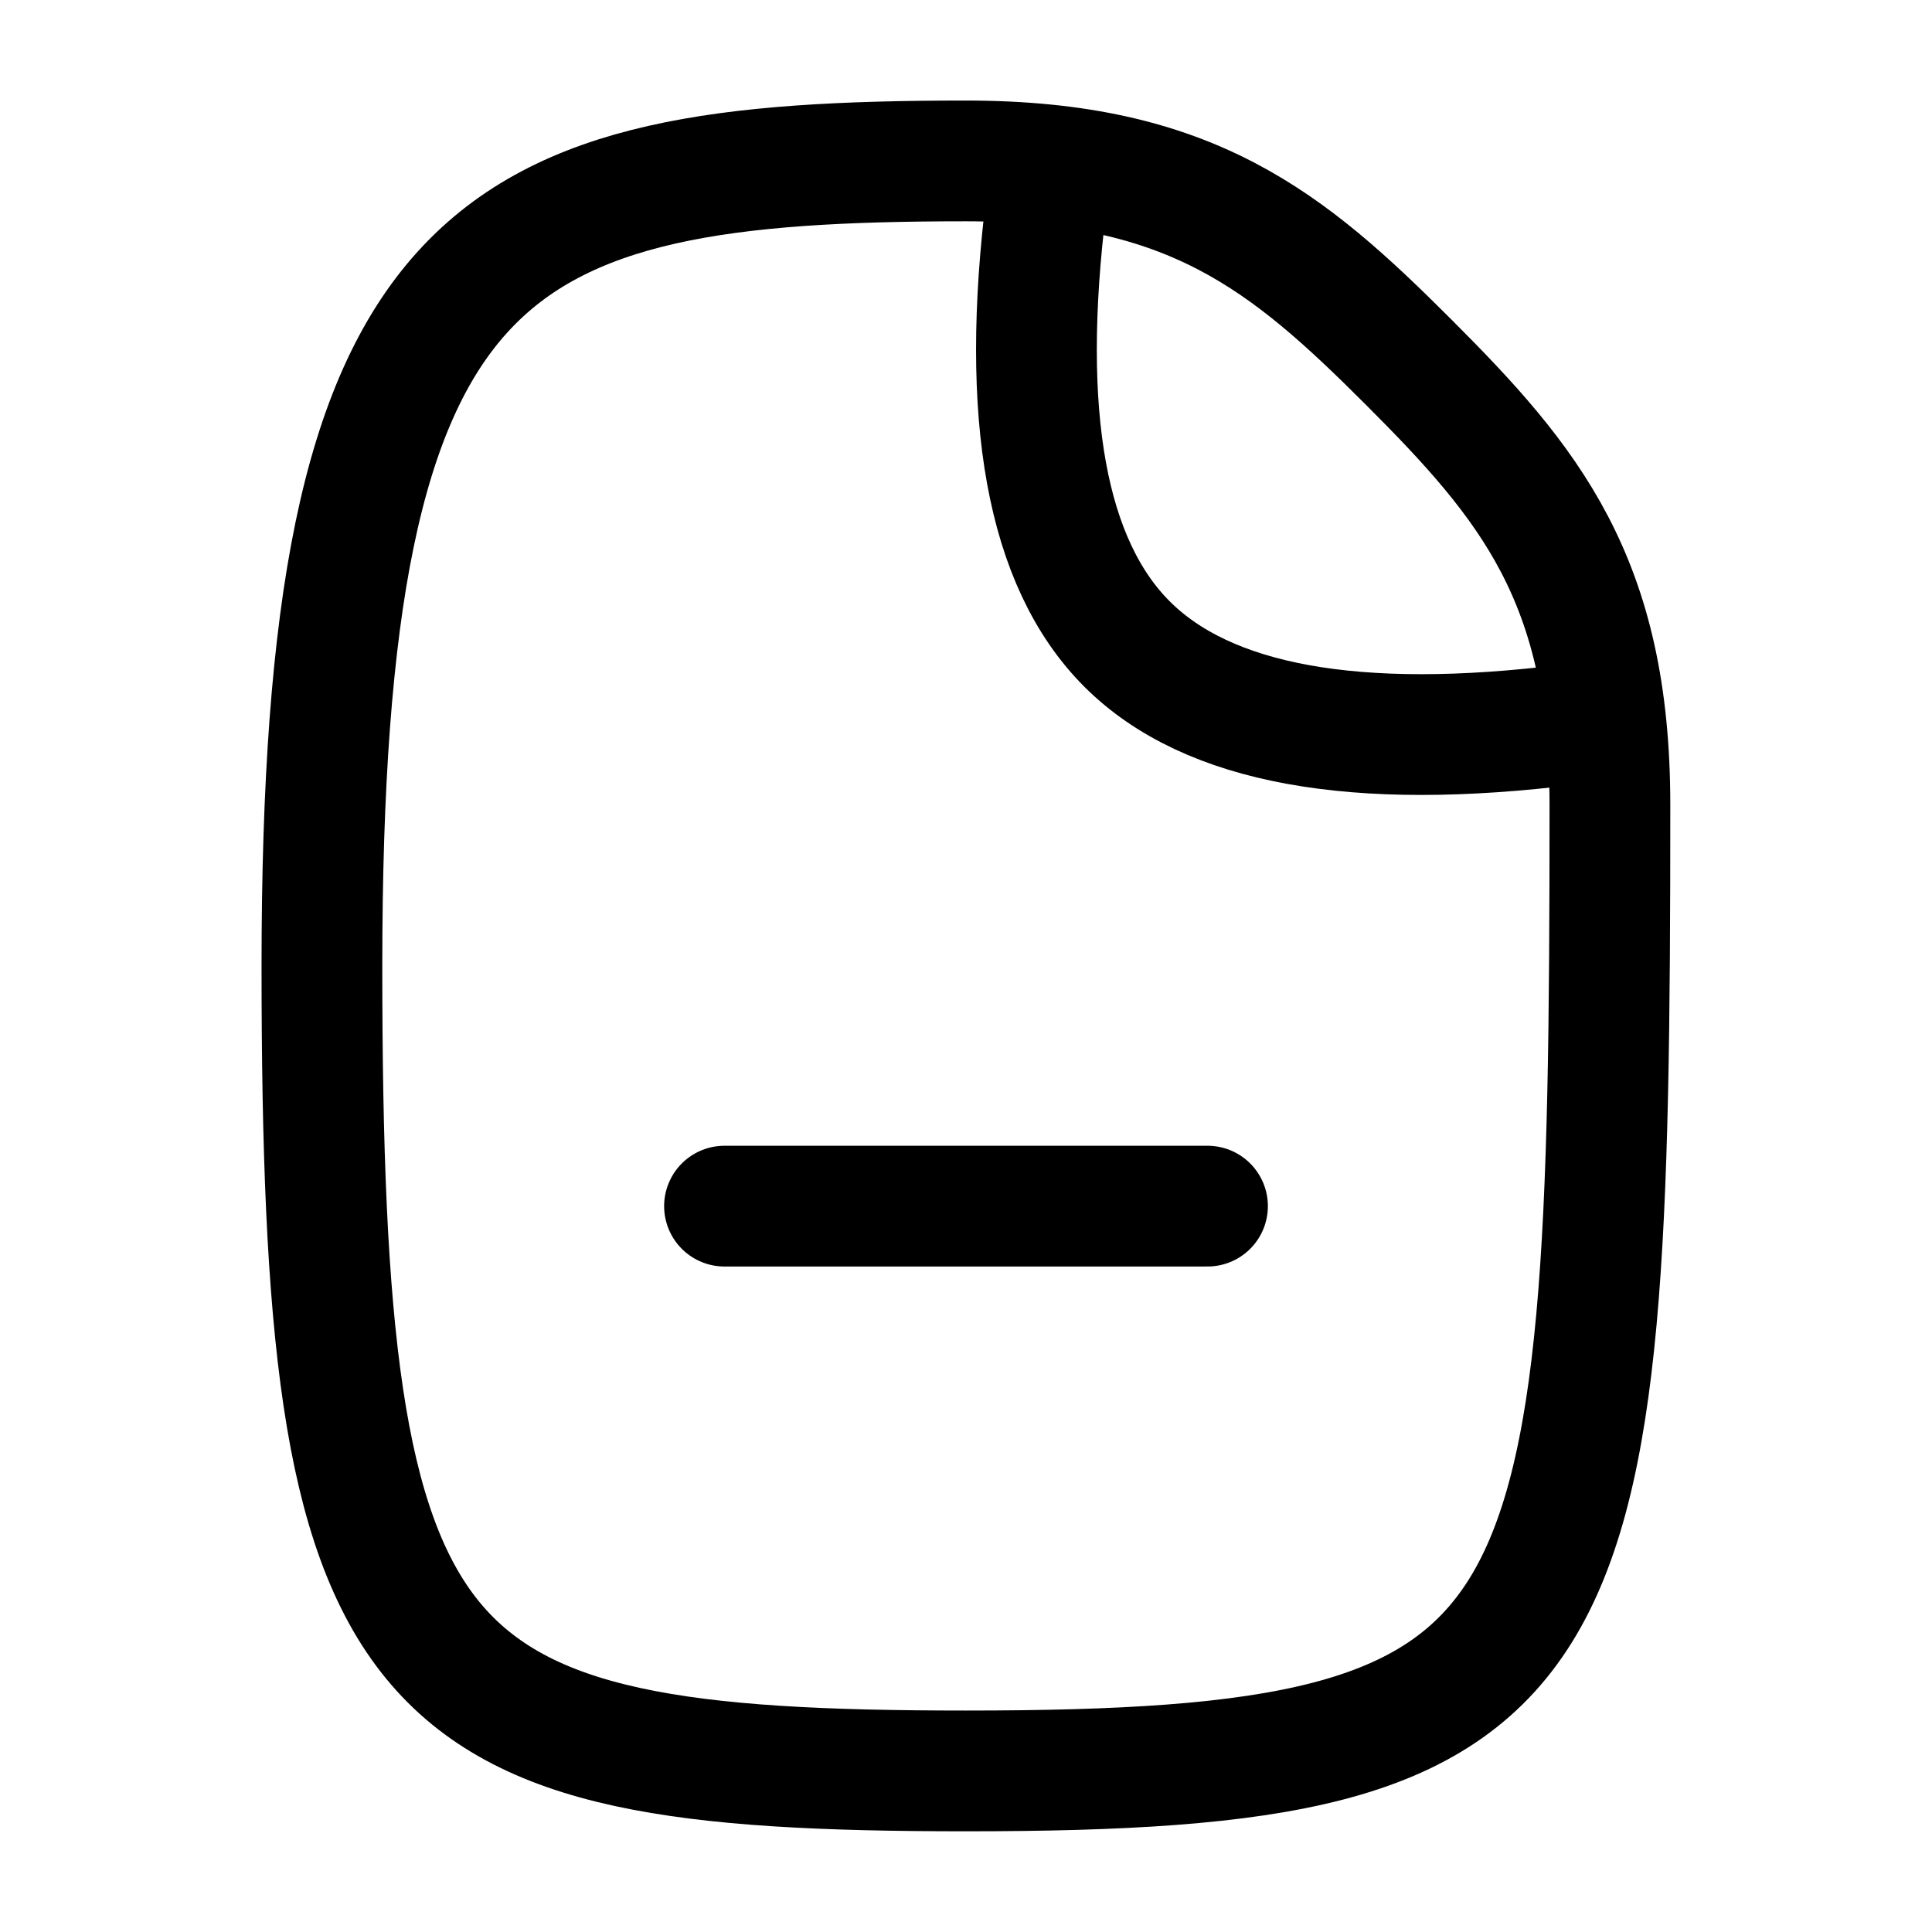 <svg
  xmlns="http://www.w3.org/2000/svg"
  fill="none"
  stroke="currentColor"
  stroke-linecap="round"
  stroke-linejoin="round"
  stroke-width="1.5"
  viewBox="0 0 24 24"
  width="24"
  height="24">
  <path d="M-60-52c9 0 10-1 10-8 0-7.7-1.3-8-12-8-2.8 0-4 1-5.5 2.5S-70-62.8-70-60c0 6 1 8 10 8" transform="rotate(90 -60 11.999)scale(1 1)"/>
  <path d="M13 2.5q-.5 4 1 5.5t5.5 1M9 14.983h6"/>
</svg>
